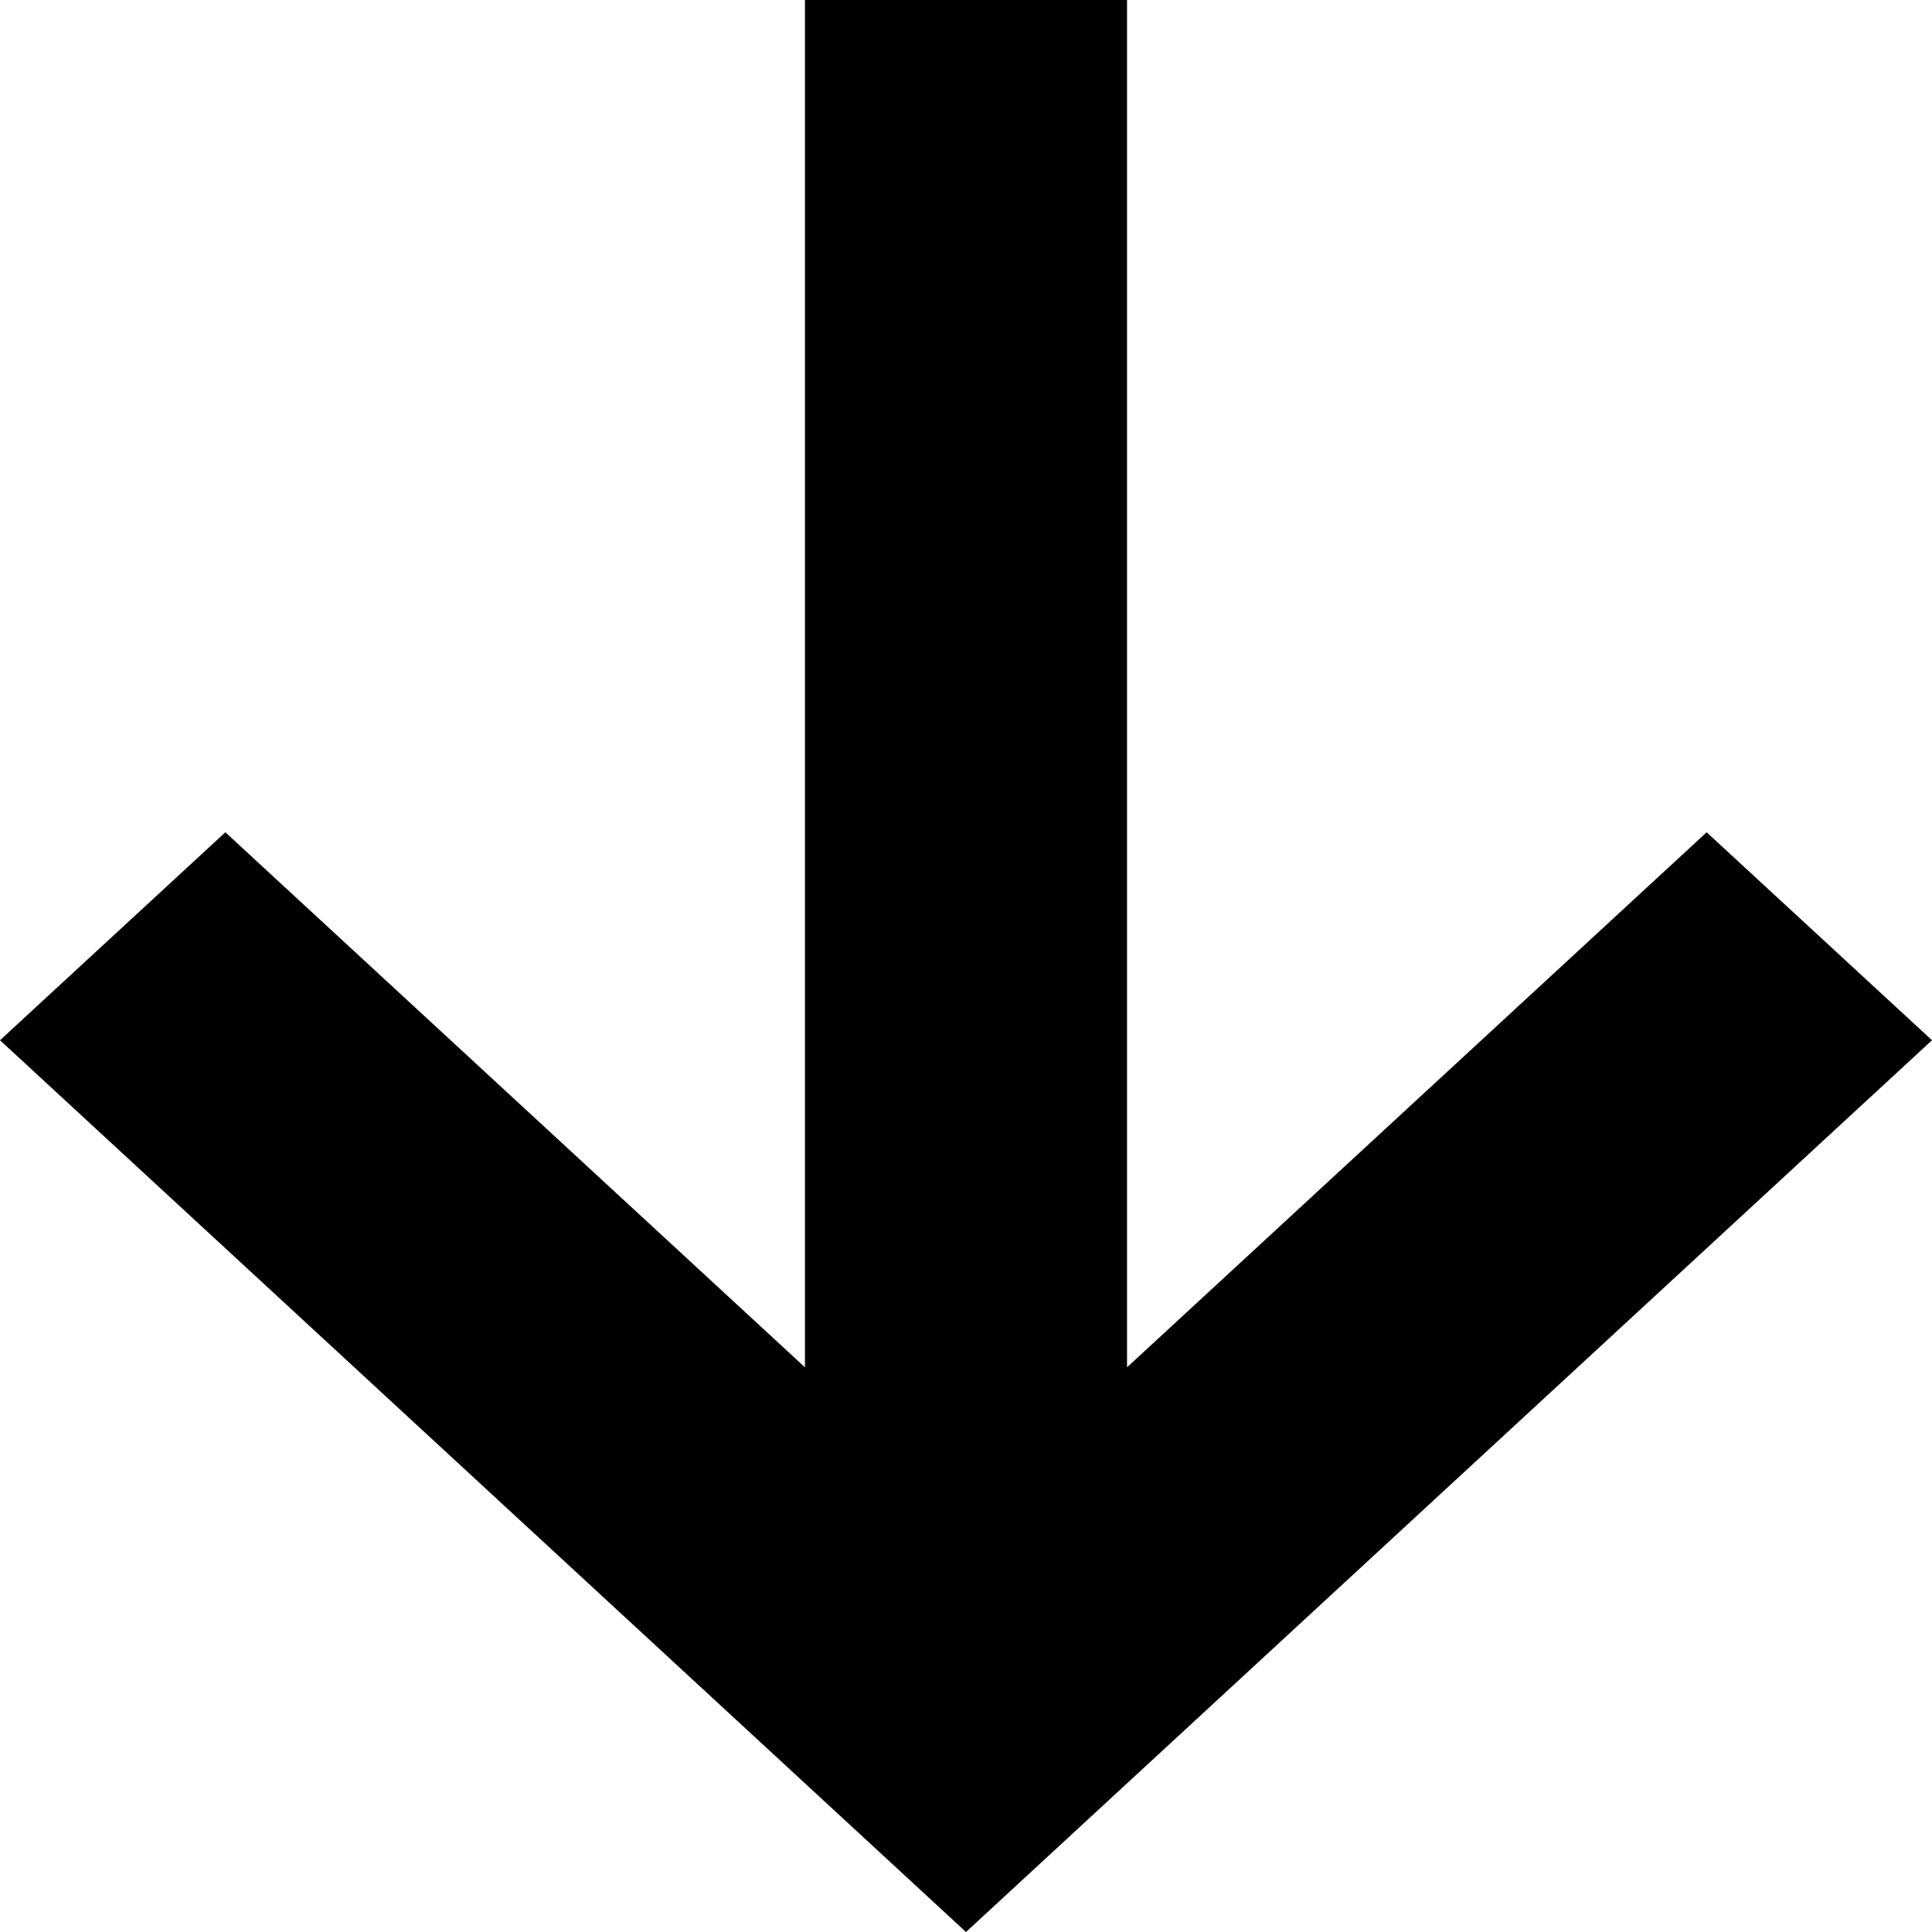 <svg xmlns="http://www.w3.org/2000/svg" width="14" height="14" fill="currentColor" viewBox="0 0 14 14">
  <path d="M7 14 0 7.538l1.633-1.507 4.2 3.877V0h2.334v9.908l4.2-3.877L14 7.538 7 14Z"/>
</svg>
